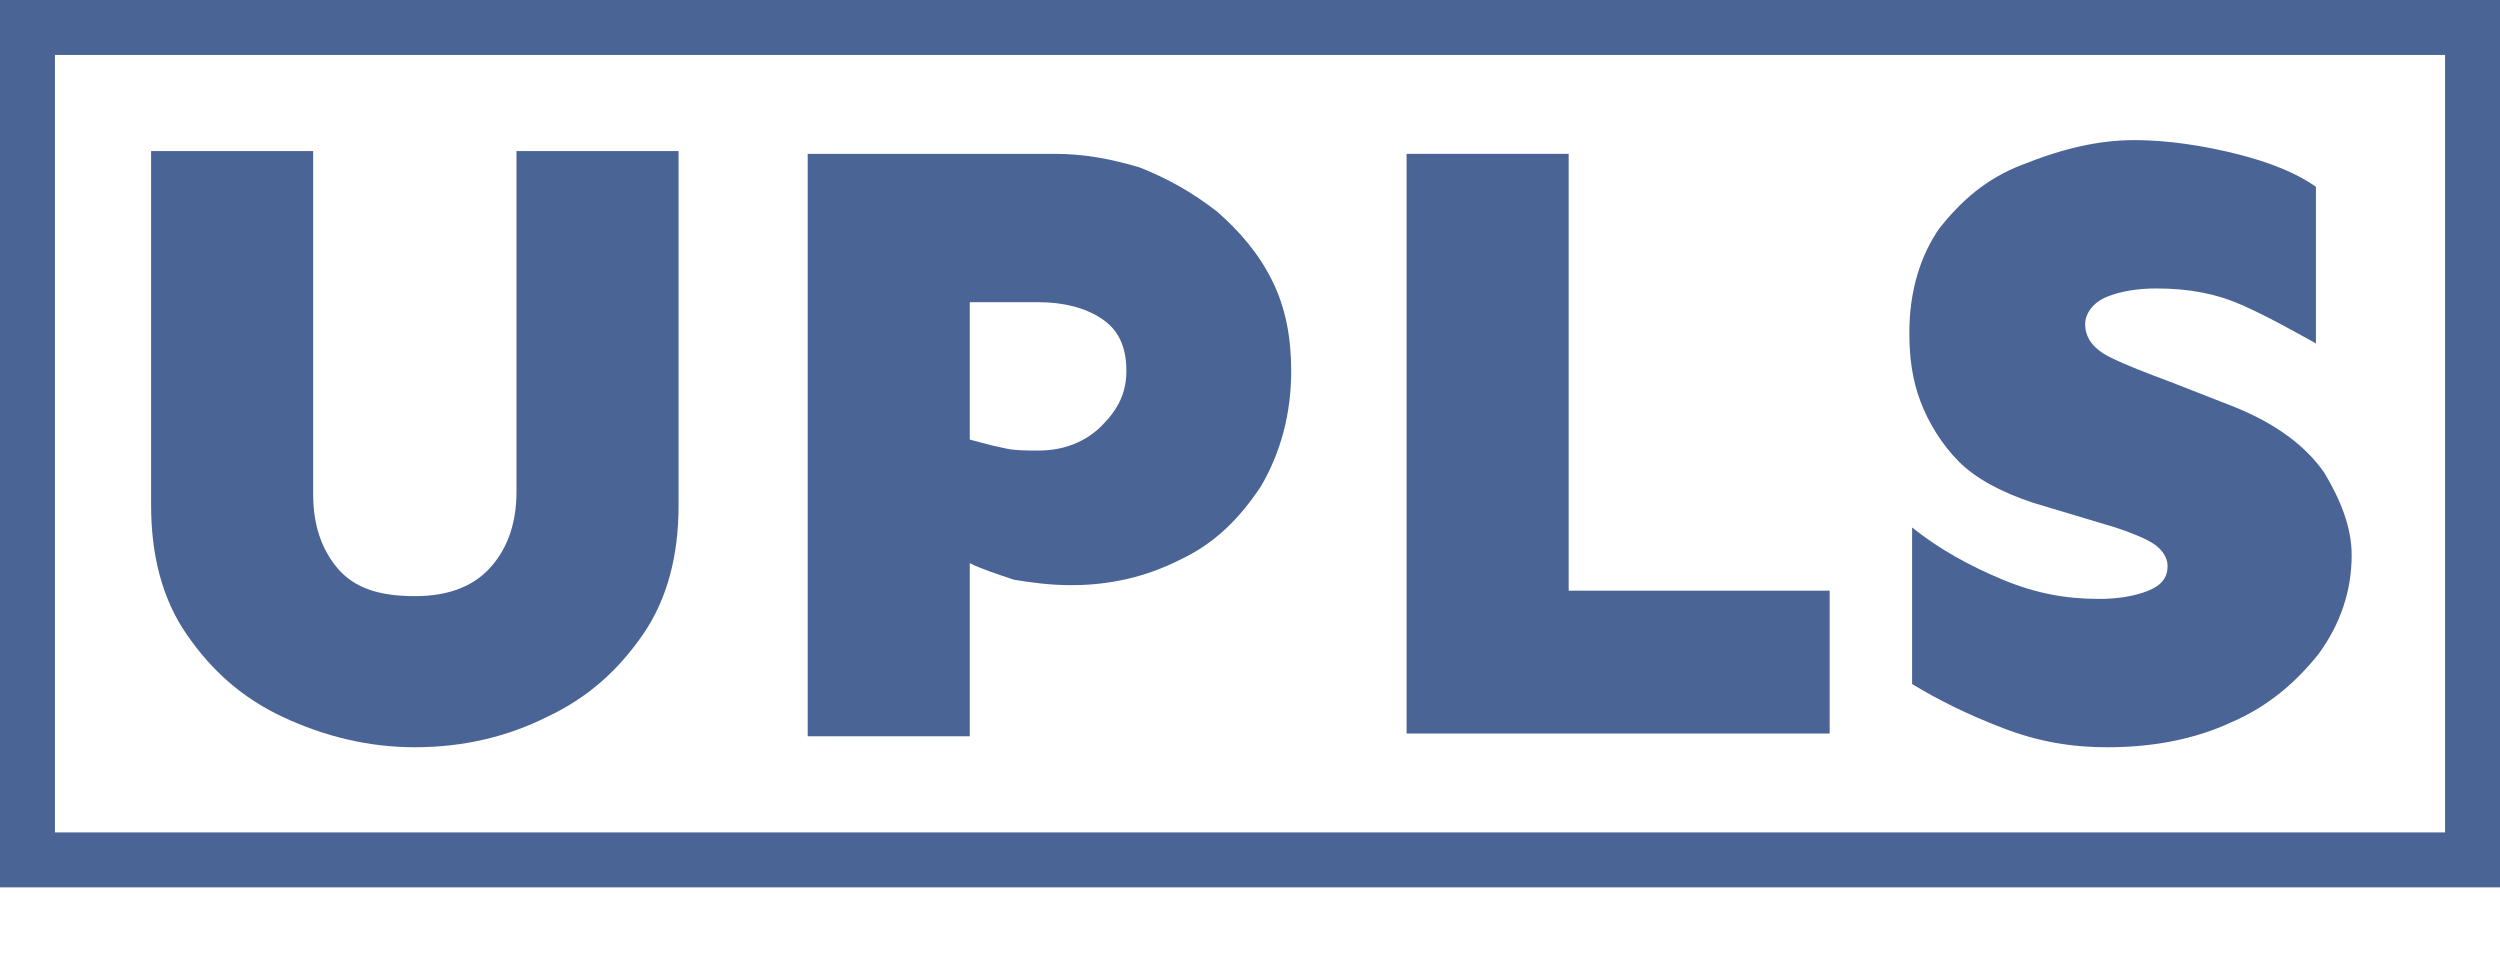 <?xml version="1.0" encoding="utf-8"?>
<!-- Generator: Adobe Illustrator 27.2.0, SVG Export Plug-In . SVG Version: 6.00 Build 0)  -->
<svg version="1.1" id="Layer_1" xmlns="http://www.w3.org/2000/svg" xmlns:xlink="http://www.w3.org/1999/xlink" x="0px" y="0px"
	 viewBox="0 0 91 34.8" style="enable-background:new 0 0 91 34.8;" xml:space="preserve">
<style type="text/css">
	.st0{enable-background:new    ;}
	.st1{fill:#4B6496;}
</style>
<g id="Layer_2_00000156577246510914237850000009891592228248991913_">
	<g id="_3">
		<g id="Header">
			<g id="logo_small">
				<g class="st0">
					<g>
						<path class="st1" d="M24.7,5.5v12.9c0,1.8-0.4,3.4-1.3,4.7c-0.9,1.3-2,2.3-3.5,3c-1.4,0.7-3,1.1-4.8,1.1
							c-1.7,0-3.3-0.4-4.8-1.1s-2.6-1.7-3.5-3s-1.3-2.9-1.3-4.7V5.5h5.9V18c0,1.1,0.3,2,0.9,2.7c0.6,0.7,1.5,1,2.8,1
							c1.3,0,2.2-0.4,2.8-1.1c0.6-0.7,0.9-1.6,0.9-2.7V5.5H24.7z"/>
					</g>
				</g>
				<g class="st0">
					<g>
						<path class="st1" d="M38.4,5.6c1.1,0,2.1,0.2,3.1,0.5c1,0.4,1.9,0.9,2.8,1.6c0.8,0.7,1.5,1.5,2,2.5c0.5,1,0.7,2.1,0.7,3.3
							c0,1.6-0.4,3-1.1,4.2c-0.8,1.2-1.7,2.1-3,2.7c-1.2,0.6-2.5,0.9-3.9,0.9c-0.8,0-1.5-0.1-2.1-0.2c-0.6-0.2-1.2-0.4-1.6-0.6v6.3
							h-5.9V5.6H38.4z M35.3,11.1V16c0.4,0.1,0.7,0.2,1.2,0.3c0.4,0.1,0.8,0.1,1.3,0.1c0.9,0,1.7-0.3,2.3-0.9c0.6-0.6,0.9-1.2,0.9-2
							c0-0.9-0.3-1.5-0.9-1.9c-0.6-0.4-1.4-0.6-2.3-0.6H35.3z"/>
					</g>
				</g>
				<g class="st0">
					<g>
						<path class="st1" d="M57.1,5.6v15.9h9.5v5.2H51.2V5.6H57.1z"/>
					</g>
				</g>
				<g class="st0">
					<g>
						<path class="st1" d="M77.7,5.1c1.2,0,2.5,0.2,3.7,0.5c1.2,0.3,2.2,0.7,2.9,1.2v5.7c-0.9-0.5-1.8-1-2.7-1.4
							c-0.9-0.4-1.9-0.6-3.1-0.6c-0.7,0-1.3,0.1-1.8,0.3c-0.5,0.2-0.8,0.6-0.8,1c0,0.5,0.3,0.9,0.9,1.2c0.6,0.3,1.4,0.6,2.2,0.9
							l2.3,0.9c1.5,0.6,2.6,1.4,3.3,2.4c0.6,1,1,2,1,3c0,1.3-0.4,2.5-1.2,3.6c-0.8,1-1.8,1.9-3.2,2.5c-1.3,0.6-2.8,0.9-4.5,0.9
							c-1.3,0-2.5-0.2-3.8-0.7s-2.3-1-3.3-1.6v-5.7c1,0.8,2.1,1.4,3.3,1.9c1.2,0.5,2.3,0.7,3.5,0.7c0.7,0,1.3-0.1,1.8-0.3
							c0.5-0.2,0.7-0.5,0.7-0.9c0-0.3-0.2-0.6-0.5-0.8c-0.3-0.2-0.8-0.4-1.4-0.6l-3-0.9c-1.2-0.4-2.1-0.9-2.7-1.5s-1.1-1.4-1.4-2.2
							c-0.3-0.8-0.4-1.6-0.4-2.5c0-1.5,0.4-2.8,1.1-3.8c0.8-1,1.7-1.8,3-2.3C75.1,5.4,76.4,5.1,77.7,5.1z"/>
					</g>
				</g>
				<g>
					<path class="st1" d="M91,32.3H0V0h91V32.3z M2,30.3h87V2H2V30.3z"/>
				</g>
			</g>
		</g>
	</g>
</g>
</svg>
